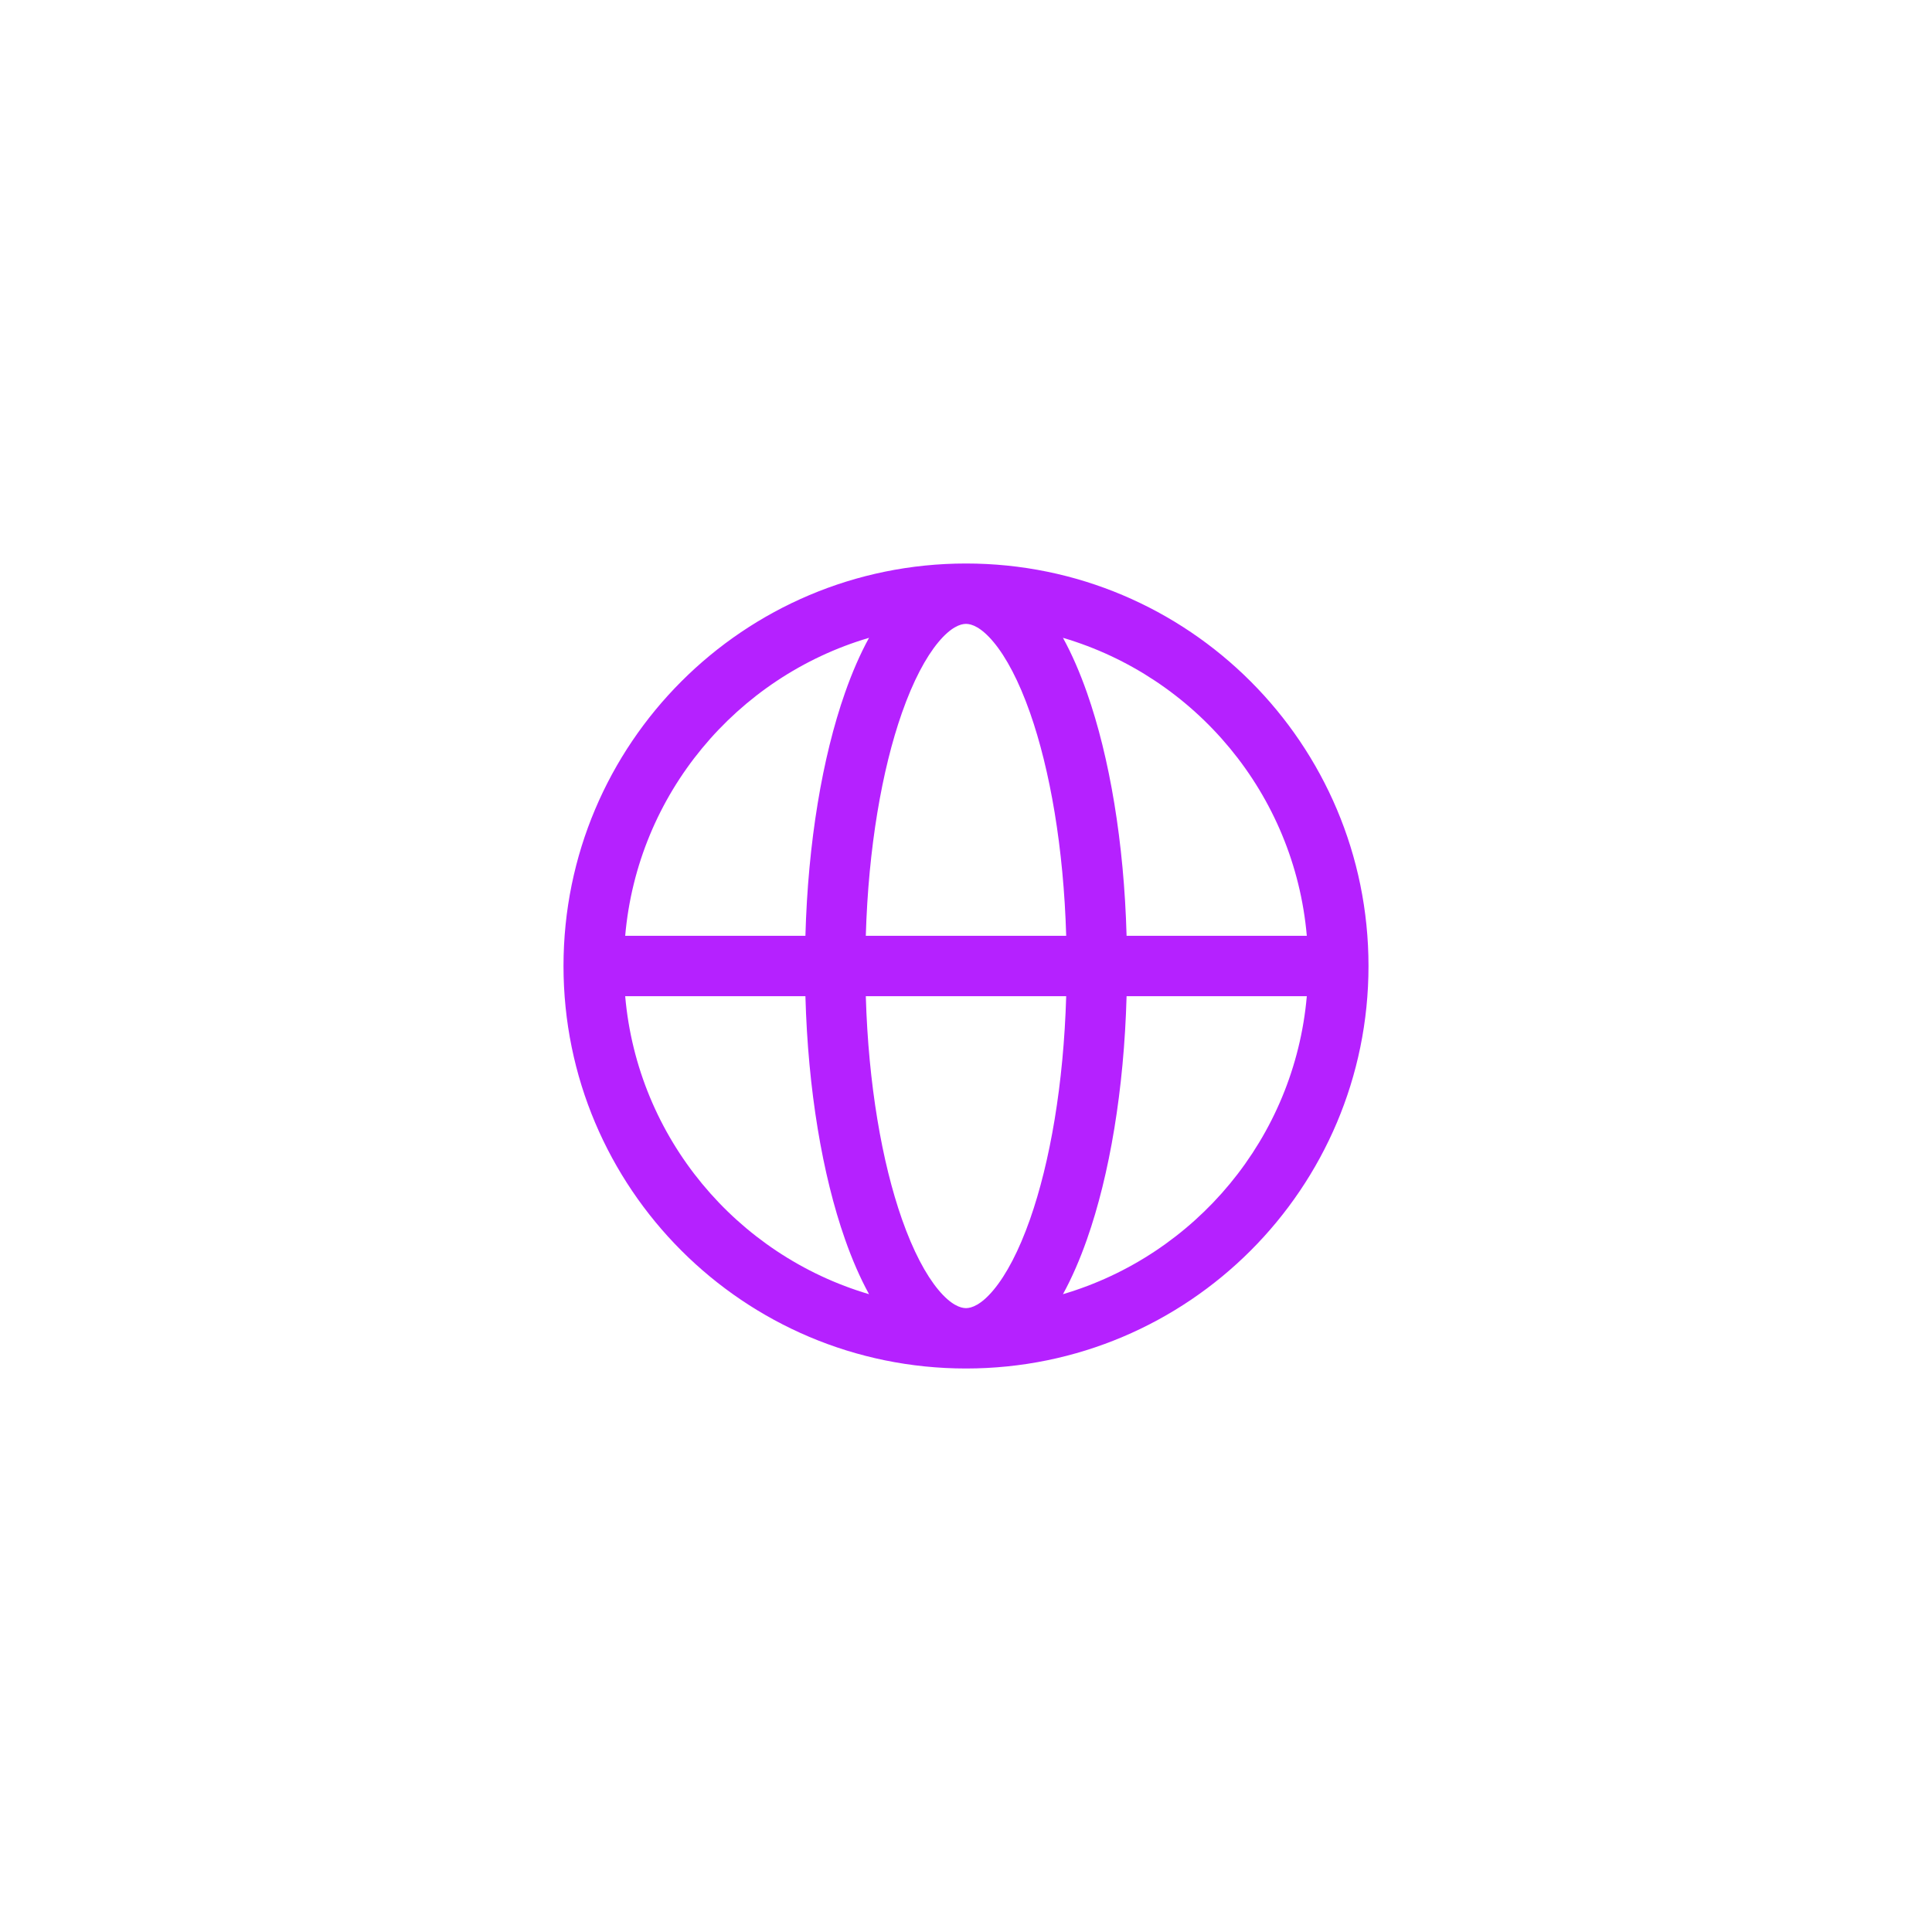 <svg width="144" height="144" viewBox="0 0 144 144" fill="none" xmlns="http://www.w3.org/2000/svg">
    <path fill-rule="evenodd" clip-rule="evenodd"
          d="M72 97.5C72.412 97.5 73.12 97.268 74.064 96.132C74.997 95.009 75.938 93.249 76.772 90.876C78.263 86.631 79.277 80.812 79.468 74.25H64.532C64.723 80.812 65.737 86.631 67.228 90.876C68.062 93.249 69.003 95.009 69.936 96.132C70.88 97.268 71.588 97.5 72 97.5ZM64.532 69.75C64.723 63.188 65.737 57.369 67.228 53.124C68.062 50.751 69.003 48.991 69.936 47.868C70.88 46.732 71.588 46.5 72 46.5C72.412 46.5 73.12 46.732 74.064 47.868C74.997 48.991 75.938 50.751 76.772 53.124C78.263 57.369 79.277 63.188 79.468 69.75H64.532ZM83.969 74.25C83.778 81.218 82.706 87.562 81.017 92.368C80.494 93.858 79.898 95.238 79.227 96.461C89.099 93.549 96.478 84.825 97.402 74.25H83.969ZM97.402 69.75H83.969C83.778 62.782 82.706 56.438 81.017 51.632C80.494 50.142 79.898 48.761 79.227 47.539C89.099 50.451 96.478 59.175 97.402 69.75ZM60.031 69.75H46.598C47.522 59.175 54.901 50.451 64.773 47.539C64.102 48.761 63.506 50.142 62.983 51.632C61.294 56.438 60.222 62.782 60.031 69.75ZM46.598 74.25H60.031C60.222 81.218 61.294 87.562 62.983 92.368C63.506 93.858 64.102 95.238 64.773 96.461C54.901 93.549 47.522 84.825 46.598 74.25ZM102 72C102 55.431 88.569 42 72 42C55.431 42 42 55.431 42 72C42 88.569 55.431 102 72 102C88.569 102 102 88.569 102 72Z"
          fill="#B521FF"/>
</svg>
